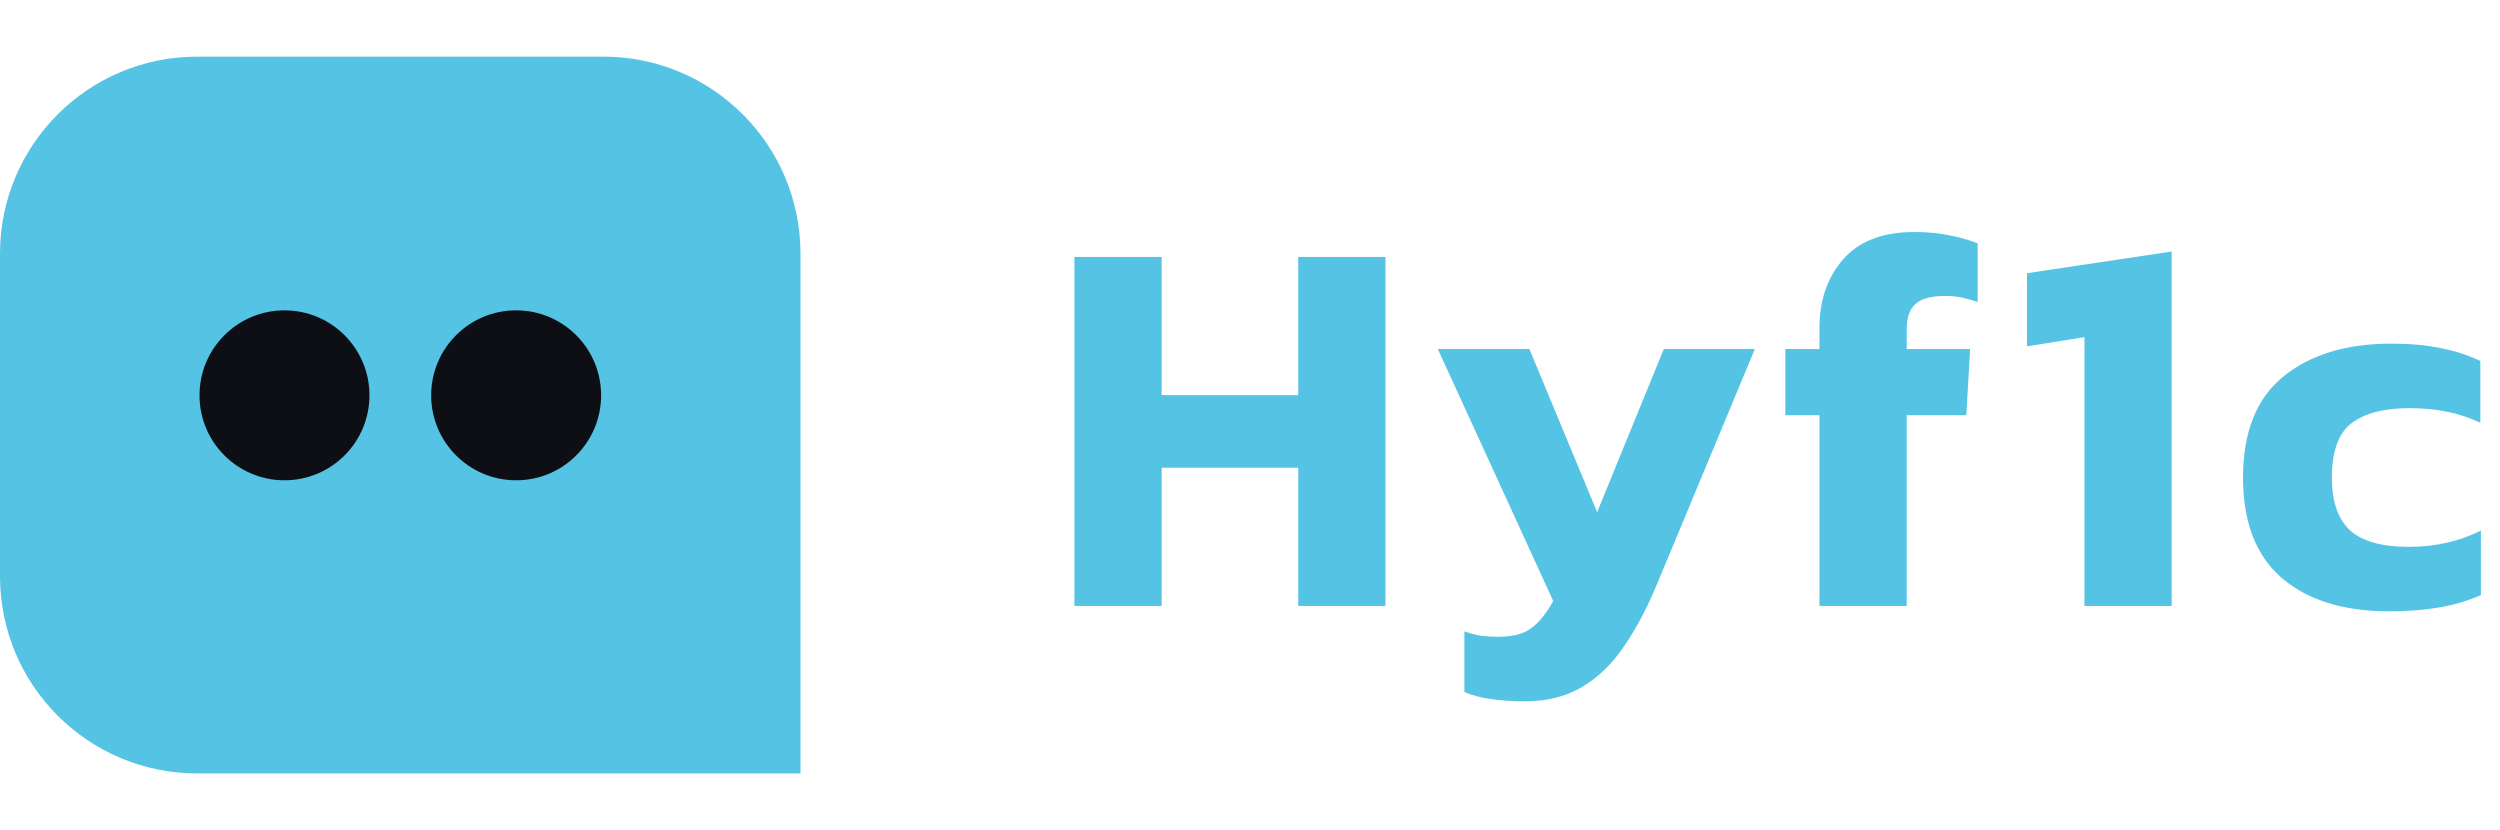 <svg width="1015" height="337" viewBox="0 0 1015 337" fill="none" xmlns="http://www.w3.org/2000/svg">
<path d="M12.5 103C12.5 65.721 42.721 35.5 80 35.5H245C282.279 35.5 312.5 65.721 312.5 103V301.5H80C42.721 301.5 12.5 271.279 12.5 234V103Z" fill="#54C3E4" stroke="#54C3E4" stroke-width="25"/>
<path d="M115.5 195C134.554 195 150 179.554 150 160.5C150 141.446 134.554 126 115.5 126C96.446 126 81 141.446 81 160.5C81 179.554 96.446 195 115.5 195Z" fill="#0E0F14"/>
<path d="M209.553 195C228.607 195 244.053 179.554 244.053 160.5C244.053 141.446 228.607 126 209.553 126C190.499 126 175.053 141.446 175.053 160.5C175.053 179.554 190.499 195 209.553 195Z" fill="#0E0F14"/>
<path d="M436.22 246V104.32H471.64V160.42H527.08V104.32H562.5V246H527.08V189.9H471.64V246H436.22ZM619.178 284.72C613.898 284.72 609.351 284.427 605.538 283.84C601.871 283.4 598.204 282.447 594.538 280.98V256.34C597.031 257.22 599.304 257.807 601.358 258.1C603.558 258.393 605.758 258.54 607.958 258.54C613.971 258.54 618.444 257.44 621.378 255.24C624.458 253.187 627.538 249.447 630.618 244.02L583.758 141.72H620.938L648.438 207.94L675.498 141.72H712.458L672.638 237.42C668.678 246.953 664.278 255.24 659.438 262.28C654.598 269.467 648.951 274.967 642.498 278.78C636.044 282.74 628.271 284.72 619.178 284.72ZM738.705 246V168.56H724.845V141.72H738.705V133.14C738.705 121.847 741.931 112.533 748.385 105.2C754.838 97.867 764.445 94.2 777.205 94.2C782.485 94.2 787.178 94.64 791.285 95.52C795.391 96.254 799.278 97.353 802.945 98.82V122.58C800.745 121.847 798.618 121.26 796.565 120.82C794.511 120.38 792.238 120.16 789.745 120.16C784.025 120.16 779.991 121.26 777.645 123.46C775.298 125.513 774.125 128.96 774.125 133.8V141.72H799.865L798.325 168.56H774.125V246H738.705ZM846.285 246V136.88L822.965 140.62V110.92L881.705 102.12V246H846.285ZM970.064 248.2C951.437 248.2 936.844 243.653 926.284 234.56C915.87 225.467 910.664 211.9 910.664 193.86C910.664 175.527 916.09 161.887 926.944 152.94C937.944 143.993 952.537 139.52 970.724 139.52C978.35 139.52 984.95 140.107 990.524 141.28C996.244 142.307 1001.74 144.067 1007.02 146.56V171.64C998.81 167.68 989.204 165.7 978.204 165.7C967.937 165.7 960.09 167.753 954.664 171.86C949.384 175.967 946.744 183.3 946.744 193.86C946.744 203.687 949.237 210.873 954.224 215.42C959.21 219.82 967.13 222.02 977.984 222.02C988.69 222.02 998.444 219.82 1007.24 215.42V241.6C1001.96 243.947 996.244 245.633 990.084 246.66C984.07 247.687 977.397 248.2 970.064 248.2Z" fill="#54C3E4"/>
</svg>
